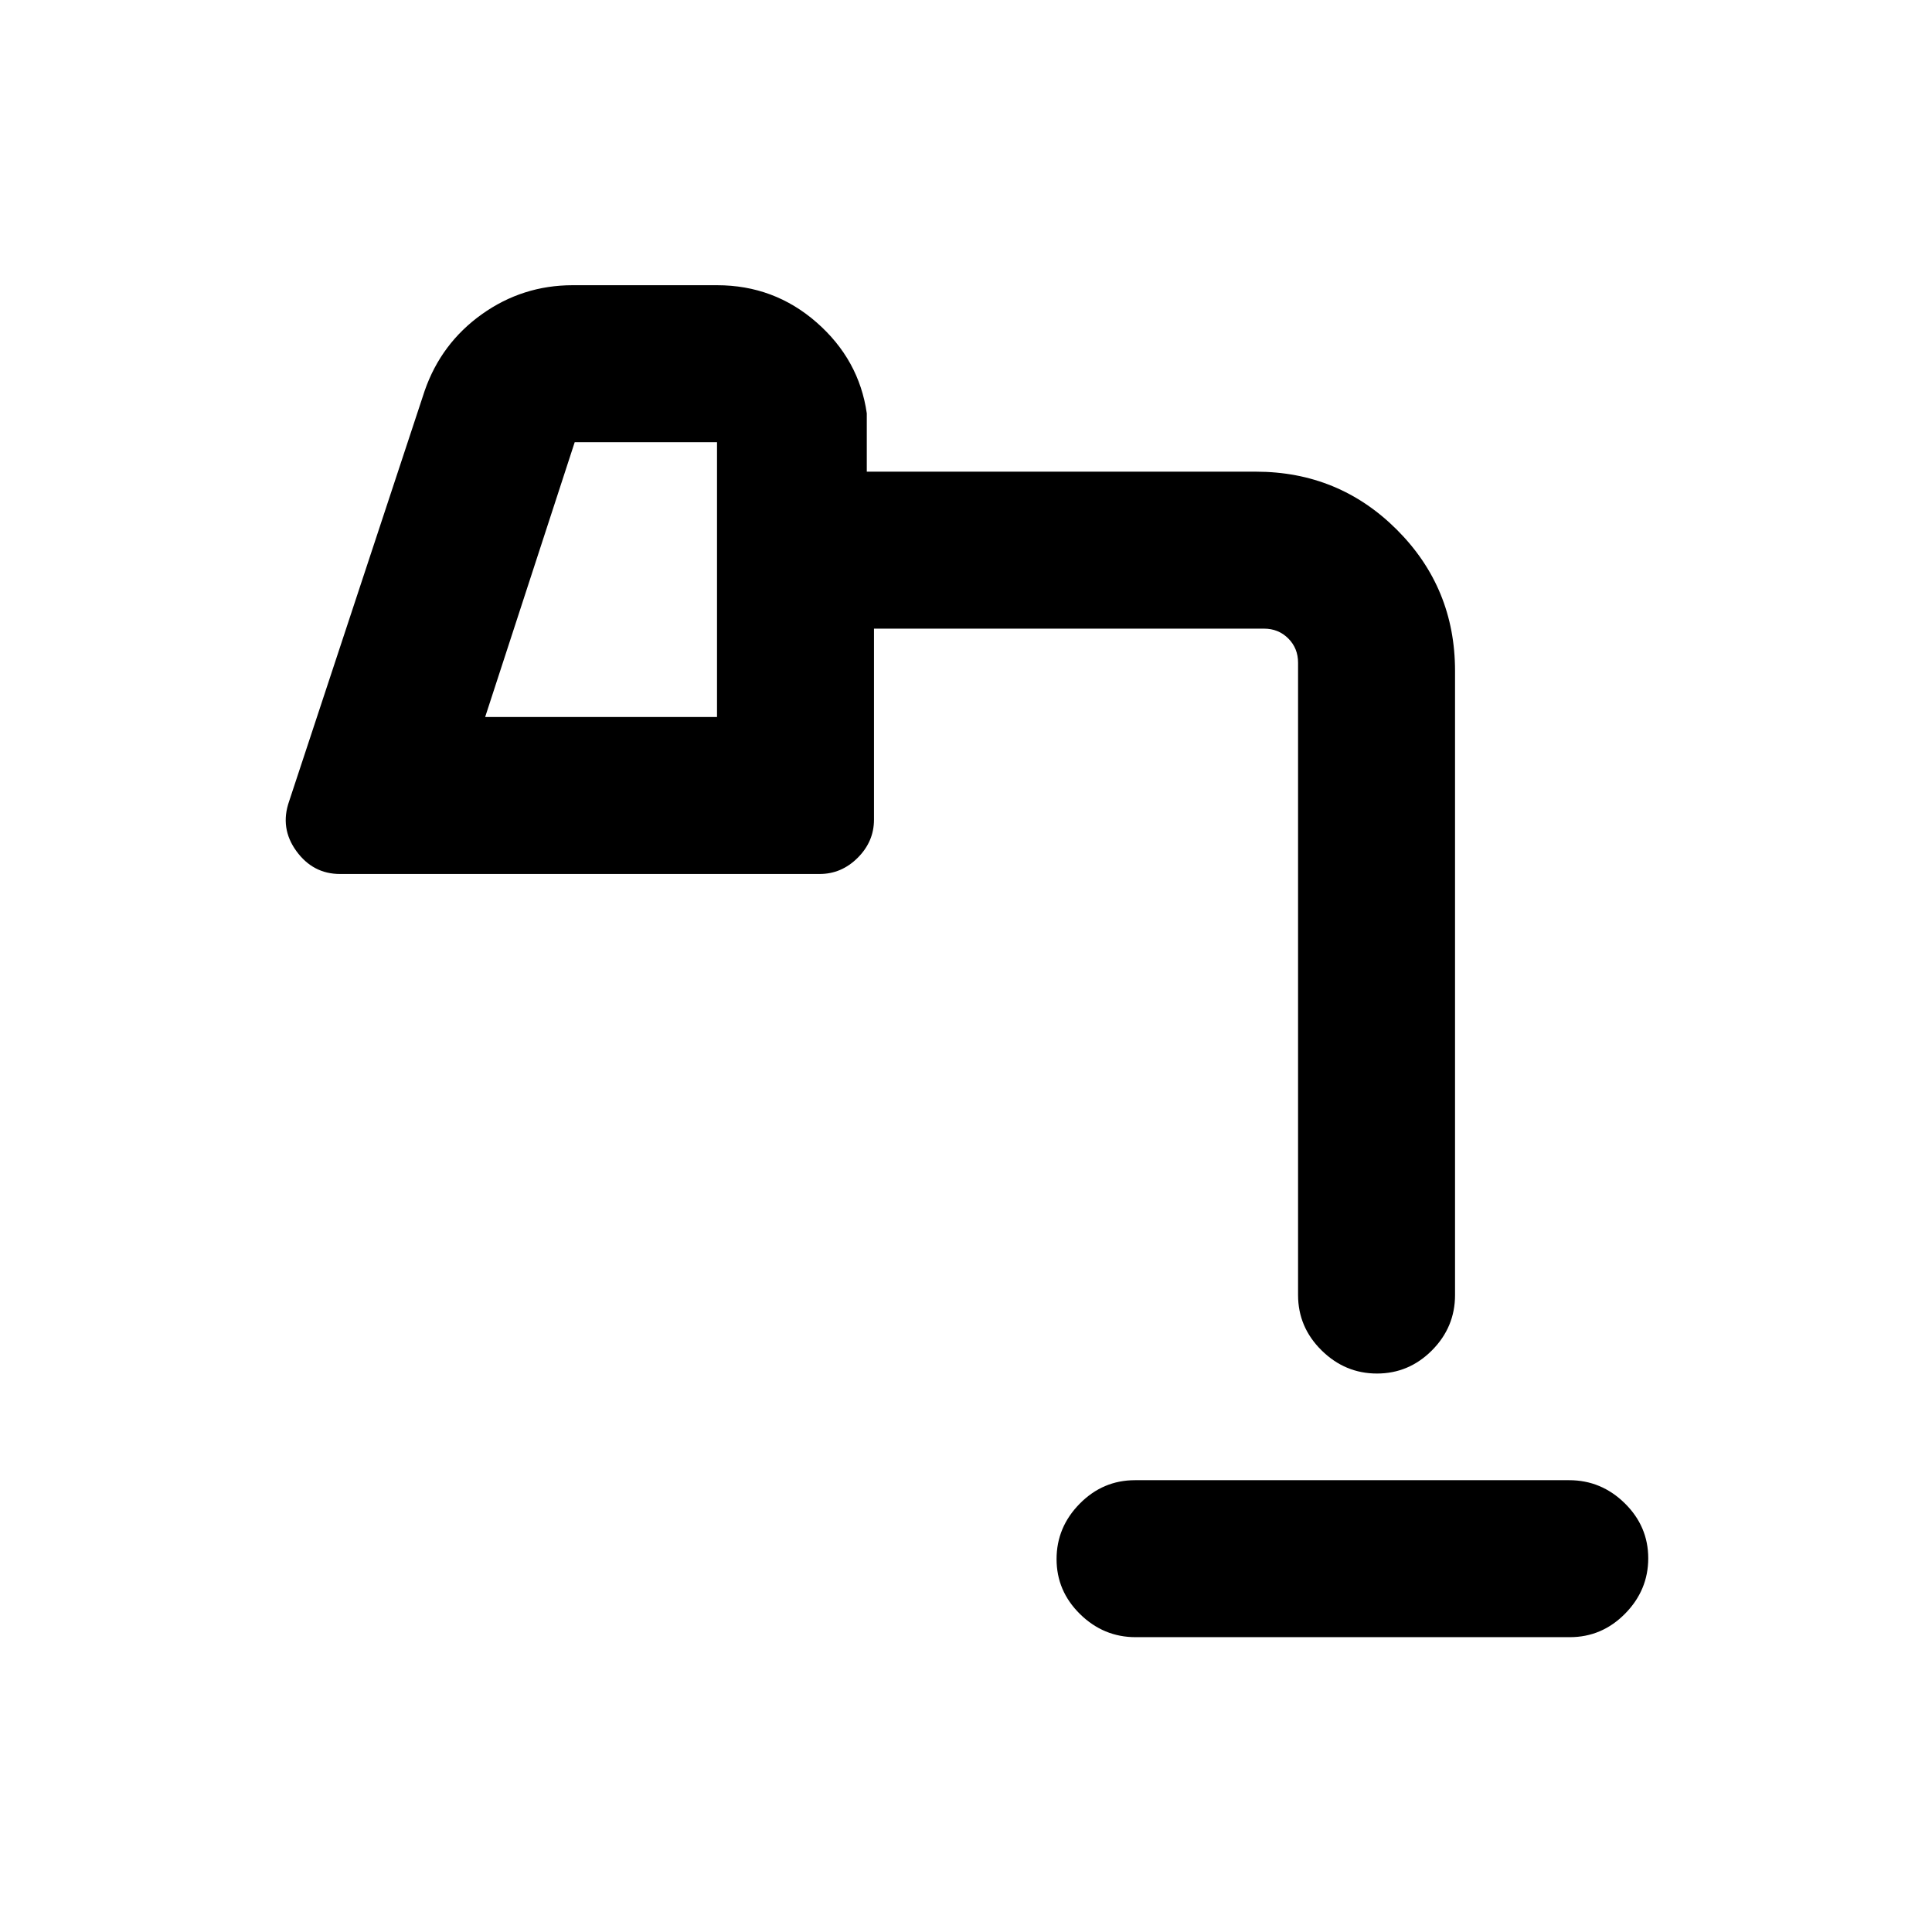 <svg xmlns="http://www.w3.org/2000/svg" height="20" viewBox="0 -960 960 960" width="20"><path d="M564.28-146.5q-15.93 0-27.61-11.46Q525-169.43 525-185.29q0-15.86 11.51-27.54 11.51-11.67 27.45-11.67h215.76q15.93 0 27.61 11.46Q819-201.57 819-185.71q0 15.86-11.51 27.54-11.51 11.67-27.45 11.67H564.28ZM241.07-603.72h115.21v-136.56h-70.71l-44.5 136.56ZM684.21-277.5q-15.86 0-27.54-11.52Q645-300.55 645-316.5v-314.2q0-7.19-4.87-12.06t-12.06-4.87H434.28v94.91q0 10.85-8.07 18.93-8.08 8.07-18.93 8.07H168.96q-13.43 0-21.7-11.39-8.28-11.39-3.59-24.76l67.35-203.96q8.2-23.6 28.42-38.03 20.23-14.42 45.13-14.42h71.71q28.36 0 49.47 18.48 21.12 18.49 24.95 45.17v29H624q41.25 0 70.13 28.87Q723-667.88 723-626.63v310.13q0 15.95-11.46 27.48-11.47 11.52-27.33 11.52ZM241.07-603.72h115.21-115.21Z"/></svg>